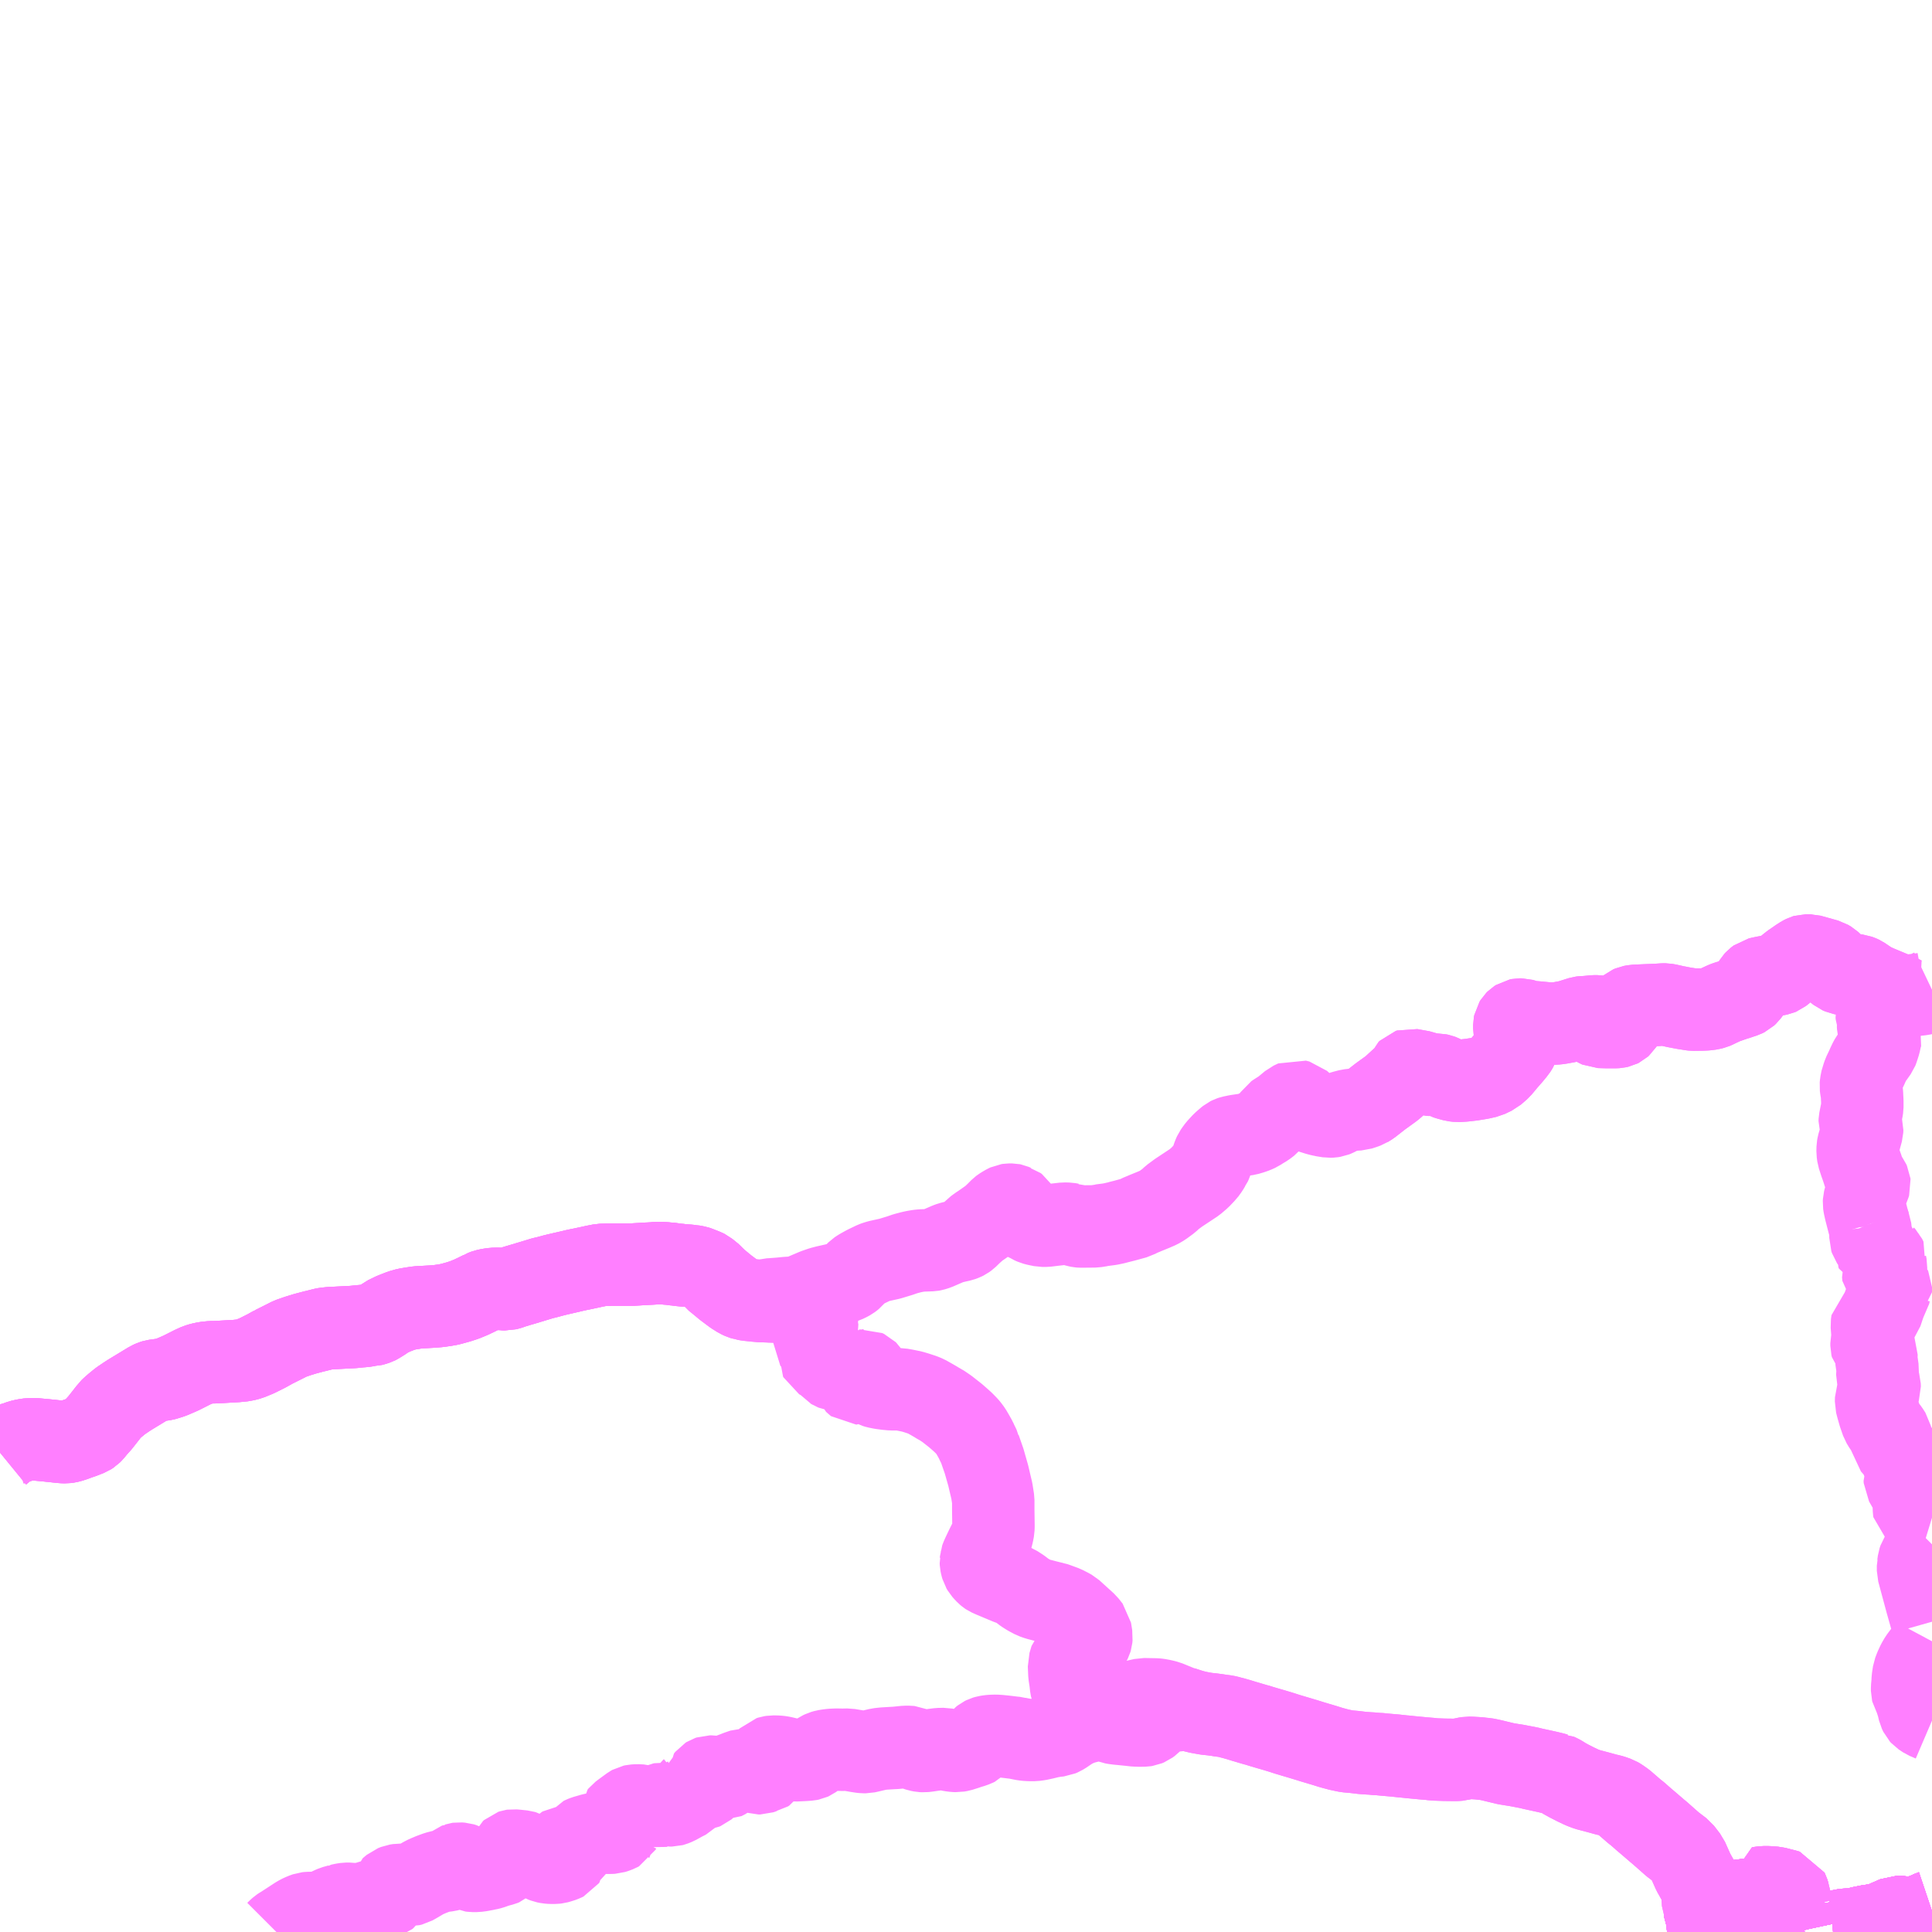 <?xml version="1.0" encoding="UTF-8"?>
<svg  xmlns="http://www.w3.org/2000/svg" xmlns:xlink="http://www.w3.org/1999/xlink" xmlns:go="http://purl.org/svgmap/profile" property="N07_001,N07_002,N07_003,N07_004,N07_005,N07_006,N07_007" viewBox="13710.938 -3761.719 17.578 17.578" go:dataArea="13710.9375 -3761.71875 17.578125 17.578125" >
<globalCoordinateSystem srsName="http://purl.org/crs/84" transform="matrix(100.0,0.0,0.0,-100.0,0.0,0.0)" />
<defs>
 <g id="p0" >
  <circle cx="0.0" cy="0.0" r="3" stroke="green" stroke-width="0.75" vector-effect="non-scaling-stroke" />
 </g>
</defs>
<g fill="none" fill-rule="evenodd" stroke="#FF00FF" stroke-width="0.75" opacity="0.5" vector-effect="non-scaling-stroke" stroke-linejoin="bevel" >
<path content="1,北鉄奥能登バス（株）,三崎,2.5,2.0,1.0," xlink:title="1" d="M13726.439,-3744.384L13726.468,-3744.274L13726.483,-3744.141"/>
<path content="1,北鉄奥能登バス（株）,三崎,2.5,2.0,1.0," xlink:title="1" d="M13726.433,-3744.398L13726.439,-3744.384"/>
<path content="1,北鉄奥能登バス（株）,三崎,2.5,2.0,1.0," xlink:title="1" d="M13726.933,-3744.447L13726.895,-3744.442L13726.609,-3744.404L13726.542,-3744.397L13726.449,-3744.385L13726.439,-3744.384"/>
<path content="1,北鉄奥能登バス（株）,三崎,2.5,2.0,1.0," xlink:title="1" d="M13726.945,-3744.486L13726.952,-3744.45L13726.933,-3744.447"/>
<path content="1,北鉄奥能登バス（株）,三崎,2.5,2.0,1.0," xlink:title="1" d="M13728.516,-3744.329L13728.51,-3744.327L13728.465,-3744.307L13728.425,-3744.291L13728.373,-3744.277L13728.345,-3744.272L13728.327,-3744.269L13728.29,-3744.27L13728.237,-3744.275L13728.22,-3744.277L13728.213,-3744.277L13728.195,-3744.277L13728.108,-3744.239L13728.094,-3744.233L13728.052,-3744.215L13728.035,-3744.21L13728.003,-3744.205L13727.931,-3744.194L13727.908,-3744.189L13727.904,-3744.189L13727.839,-3744.174L13727.803,-3744.166L13727.766,-3744.162L13727.735,-3744.162L13727.709,-3744.159L13727.691,-3744.154L13727.673,-3744.148L13727.658,-3744.145L13727.616,-3744.141M13727.286,-3744.141L13727.285,-3744.145L13727.264,-3744.243L13727.26,-3744.264L13727.244,-3744.338L13727.244,-3744.34L13727.158,-3744.328L13727.148,-3744.326L13727.136,-3744.312L13727.123,-3744.304L13727.078,-3744.299L13727.031,-3744.295L13726.955,-3744.348L13726.938,-3744.432L13726.933,-3744.447"/>
<path content="1,北鉄奥能登バス（株）,大谷A,3.5,2.5,2.0," xlink:title="1" d="M13726.439,-3744.384L13726.468,-3744.274L13726.483,-3744.141"/>
<path content="1,北鉄奥能登バス（株）,大谷A,3.5,2.5,2.0," xlink:title="1" d="M13726.439,-3744.384L13726.449,-3744.385L13726.542,-3744.397L13726.609,-3744.404L13726.895,-3744.442L13726.933,-3744.447"/>
<path content="1,北鉄奥能登バス（株）,大谷A,3.5,2.5,2.0," xlink:title="1" d="M13726.933,-3744.447L13726.938,-3744.432L13726.955,-3744.348L13727.031,-3744.295L13727.078,-3744.299L13727.123,-3744.304L13727.136,-3744.312L13727.148,-3744.326L13727.158,-3744.328L13727.244,-3744.34L13727.244,-3744.338L13727.26,-3744.264L13727.264,-3744.243L13727.285,-3744.145L13727.286,-3744.141"/>
<path content="1,北鉄奥能登バス（株）,大谷A,3.5,2.5,2.0," xlink:title="1" d="M13726.945,-3744.486L13726.952,-3744.45L13726.933,-3744.447"/>
<path content="1,北鉄奥能登バス（株）,大谷A,3.5,2.5,2.0," xlink:title="1" d="M13710.938,-3748.503L13710.96,-3748.521L13710.98,-3748.538L13711.011,-3748.564L13711.035,-3748.578L13711.068,-3748.589L13711.083,-3748.593L13711.108,-3748.602L13711.127,-3748.609L13711.166,-3748.618L13711.207,-3748.624L13711.255,-3748.624L13711.363,-3748.614L13711.504,-3748.599L13711.536,-3748.598L13711.552,-3748.6L13711.575,-3748.605L13711.618,-3748.619L13711.637,-3748.627L13711.685,-3748.643L13711.746,-3748.667L13711.763,-3748.678L13711.778,-3748.693L13711.809,-3748.731L13711.847,-3748.773L13711.866,-3748.797L13711.917,-3748.862L13711.932,-3748.881L13711.939,-3748.891L13711.956,-3748.907L13711.988,-3748.935L13712.036,-3748.974L13712.057,-3748.988L13712.091,-3749.011L13712.122,-3749.031L13712.295,-3749.136L13712.303,-3749.141L13712.328,-3749.152L13712.344,-3749.157L13712.386,-3749.163L13712.407,-3749.165L13712.432,-3749.169L13712.443,-3749.172L13712.485,-3749.185L13712.509,-3749.194L13712.583,-3749.226L13712.694,-3749.282L13712.736,-3749.301L13712.769,-3749.311L13712.811,-3749.32L13712.862,-3749.325L13712.895,-3749.325L13713.089,-3749.336L13713.157,-3749.343L13713.207,-3749.356L13713.275,-3749.384L13713.363,-3749.428L13713.422,-3749.461L13713.428,-3749.463L13713.43,-3749.465L13713.524,-3749.512L13713.577,-3749.539L13713.634,-3749.559L13713.652,-3749.565L13713.714,-3749.584L13713.74,-3749.591L13713.805,-3749.608L13713.807,-3749.608L13713.882,-3749.627L13713.897,-3749.63L13713.943,-3749.635L13714.082,-3749.642L13714.156,-3749.646L13714.185,-3749.649L13714.222,-3749.653L13714.245,-3749.654L13714.252,-3749.655L13714.27,-3749.658L13714.304,-3749.662L13714.315,-3749.662L13714.34,-3749.669L13714.364,-3749.677L13714.374,-3749.682L13714.424,-3749.713L13714.437,-3749.723L13714.451,-3749.734L13714.517,-3749.766L13714.589,-3749.794L13714.638,-3749.808L13714.699,-3749.818L13714.726,-3749.822L13714.739,-3749.824L13714.866,-3749.831L13714.928,-3749.836L13714.984,-3749.844L13715.029,-3749.852L13715.077,-3749.865L13715.116,-3749.876L13715.164,-3749.892L13715.218,-3749.914L13715.263,-3749.935L13715.324,-3749.965L13715.33,-3749.969L13715.359,-3749.98L13715.378,-3749.984L13715.396,-3749.988L13715.406,-3749.989L13715.428,-3749.992L13715.467,-3749.993L13715.509,-3749.991L13715.514,-3749.99L13715.543,-3749.989L13715.567,-3749.995L13715.588,-3750.002L13715.595,-3750.004L13715.604,-3750.008L13715.632,-3750.016L13715.654,-3750.023L13715.733,-3750.046L13715.741,-3750.049L13715.762,-3750.055L13715.877,-3750.09L13715.904,-3750.096L13715.979,-3750.116L13716.016,-3750.125L13716.059,-3750.135L13716.086,-3750.141L13716.175,-3750.162L13716.186,-3750.164L13716.207,-3750.169L13716.229,-3750.173L13716.309,-3750.19L13716.358,-3750.201L13716.366,-3750.202L13716.406,-3750.21L13716.489,-3750.213L13716.68,-3750.213L13716.703,-3750.214L13716.771,-3750.218L13716.82,-3750.221L13716.844,-3750.222L13716.881,-3750.224L13716.912,-3750.227L13716.98,-3750.226L13717.004,-3750.223L13717.035,-3750.221L13717.085,-3750.214L13717.097,-3750.214L13717.119,-3750.21L13717.172,-3750.205L13717.19,-3750.204L13717.233,-3750.2L13717.234,-3750.2L13717.276,-3750.192L13717.282,-3750.19L13717.348,-3750.164L13717.364,-3750.156L13717.422,-3750.109L13717.441,-3750.085L13717.483,-3750.051L13717.541,-3750.003L13717.616,-3749.947L13717.662,-3749.918L13717.69,-3749.905L13717.7,-3749.902L13717.707,-3749.901L13717.714,-3749.898L13717.743,-3749.893L13717.808,-3749.886L13717.853,-3749.882L13717.87,-3749.881L13717.877,-3749.881L13717.89,-3749.881L13717.935,-3749.878L13717.941,-3749.877L13718.084,-3749.872L13718.142,-3749.871L13718.156,-3749.87L13718.165,-3749.868L13718.188,-3749.862L13718.207,-3749.854L13718.226,-3749.841L13718.262,-3749.817L13718.277,-3749.807L13718.292,-3749.795L13718.3,-3749.789L13718.31,-3749.782L13718.346,-3749.754L13718.358,-3749.74L13718.373,-3749.718L13718.375,-3749.704L13718.373,-3749.693L13718.372,-3749.669L13718.365,-3749.612L13718.363,-3749.588L13718.36,-3749.577L13718.353,-3749.568L13718.335,-3749.548L13718.331,-3749.541L13718.33,-3749.528L13718.334,-3749.523L13718.344,-3749.517L13718.388,-3749.498L13718.399,-3749.49L13718.406,-3749.481L13718.408,-3749.472L13718.408,-3749.463L13718.396,-3749.433L13718.396,-3749.423L13718.402,-3749.406L13718.402,-3749.388L13718.399,-3749.373L13718.398,-3749.362L13718.401,-3749.356L13718.411,-3749.35L13718.435,-3749.342L13718.444,-3749.337L13718.457,-3749.326L13718.485,-3749.289L13718.495,-3749.276L13718.51,-3749.268L13718.518,-3749.263L13718.528,-3749.259L13718.558,-3749.254L13718.588,-3749.254L13718.624,-3749.255L13718.644,-3749.25L13718.661,-3749.242L13718.668,-3749.237L13718.682,-3749.22L13718.687,-3749.211L13718.698,-3749.186L13718.718,-3749.14L13718.722,-3749.136L13718.726,-3749.133L13718.729,-3749.133L13718.734,-3749.133L13718.737,-3749.135L13718.74,-3749.138L13718.74,-3749.14L13718.742,-3749.175L13718.754,-3749.22L13718.759,-3749.232L13718.764,-3749.238L13718.775,-3749.246L13718.783,-3749.249L13718.785,-3749.25L13718.796,-3749.25L13718.805,-3749.251L13718.822,-3749.243L13718.828,-3749.237L13718.836,-3749.225L13718.845,-3749.206L13718.851,-3749.184L13718.853,-3749.173L13718.853,-3749.167L13718.855,-3749.139L13718.861,-3749.126L13718.876,-3749.115L13718.899,-3749.103L13718.919,-3749.097L13718.96,-3749.089L13719.005,-3749.083L13719.049,-3749.079L13719.127,-3749.079L13719.143,-3749.076L13719.162,-3749.073L13719.192,-3749.067L13719.236,-3749.058L13719.276,-3749.046L13719.331,-3749.028L13719.363,-3749.015L13719.411,-3748.988L13719.451,-3748.965L13719.478,-3748.948L13719.5,-3748.937L13719.553,-3748.901L13719.632,-3748.839L13719.672,-3748.804L13719.702,-3748.777L13719.739,-3748.739L13719.749,-3748.727L13719.77,-3748.699L13719.794,-3748.658L13719.809,-3748.631L13719.816,-3748.619L13719.826,-3748.596L13719.838,-3748.572L13719.849,-3748.549L13719.851,-3748.545L13719.852,-3748.54L13719.869,-3748.491L13719.892,-3748.425L13719.907,-3748.372L13719.915,-3748.344L13719.929,-3748.295L13719.947,-3748.218L13719.962,-3748.155L13719.975,-3748.072L13719.975,-3748.02L13719.975,-3747.982L13719.977,-3747.836L13719.976,-3747.806L13719.969,-3747.769L13719.962,-3747.741L13719.96,-3747.735L13719.957,-3747.728L13719.933,-3747.681L13719.909,-3747.633L13719.881,-3747.574L13719.869,-3747.547L13719.864,-3747.533L13719.863,-3747.519L13719.862,-3747.515L13719.863,-3747.496L13719.867,-3747.477L13719.873,-3747.456L13719.883,-3747.439L13719.899,-3747.421L13719.914,-3747.405L13719.926,-3747.395L13719.935,-3747.389L13719.966,-3747.375L13720.109,-3747.315L13720.122,-3747.31L13720.155,-3747.299L13720.174,-3747.291L13720.219,-3747.262L13720.261,-3747.23L13720.296,-3747.208L13720.33,-3747.19L13720.343,-3747.183L13720.38,-3747.17L13720.476,-3747.145L13720.526,-3747.133L13720.532,-3747.132L13720.541,-3747.129L13720.62,-3747.1L13720.661,-3747.079L13720.688,-3747.064L13720.82,-3746.944L13720.858,-3746.896L13720.869,-3746.828L13720.867,-3746.807L13720.864,-3746.797L13720.859,-3746.787L13720.839,-3746.759L13720.781,-3746.715L13720.73,-3746.686L13720.683,-3746.637L13720.664,-3746.573L13720.668,-3746.483L13720.678,-3746.418L13720.679,-3746.407L13720.683,-3746.372L13720.685,-3746.363L13720.701,-3746.321L13720.742,-3746.264L13720.823,-3746.215L13720.923,-3746.188L13721.049,-3746.189L13721.134,-3746.205L13721.205,-3746.228L13721.341,-3746.259L13721.456,-3746.257L13721.475,-3746.255L13721.513,-3746.248L13721.556,-3746.237L13721.664,-3746.193L13721.696,-3746.182L13721.78,-3746.155L13721.81,-3746.147L13721.845,-3746.139L13721.912,-3746.127L13721.92,-3746.126L13721.968,-3746.121L13721.996,-3746.117L13722.007,-3746.116L13722.042,-3746.11L13722.091,-3746.104L13722.116,-3746.098L13722.138,-3746.092L13722.162,-3746.086L13722.186,-3746.079L13722.204,-3746.074L13722.259,-3746.057L13722.28,-3746.051L13722.31,-3746.042L13722.337,-3746.034L13722.365,-3746.026L13722.371,-3746.025L13722.39,-3746.019L13722.412,-3746.012L13722.469,-3745.995L13722.511,-3745.983L13722.575,-3745.964L13722.601,-3745.956L13722.647,-3745.941L13722.717,-3745.92L13722.758,-3745.908L13722.834,-3745.885L13722.882,-3745.87L13722.993,-3745.837L13723.047,-3745.82L13723.08,-3745.811L13723.121,-3745.8L13723.173,-3745.789L13723.193,-3745.785L13723.261,-3745.779L13723.336,-3745.77L13723.394,-3745.766L13723.415,-3745.765L13723.469,-3745.76L13723.486,-3745.76L13723.523,-3745.756L13723.637,-3745.746L13723.709,-3745.738L13723.715,-3745.738L13723.771,-3745.732L13723.887,-3745.721L13723.959,-3745.715L13723.984,-3745.711L13723.993,-3745.711L13724.08,-3745.708L13724.169,-3745.707L13724.183,-3745.707L13724.203,-3745.708L13724.214,-3745.709L13724.221,-3745.711L13724.279,-3745.723L13724.297,-3745.726L13724.328,-3745.725L13724.395,-3745.721L13724.436,-3745.716L13724.453,-3745.715L13724.484,-3745.709L13724.507,-3745.704L13724.582,-3745.686L13724.64,-3745.672L13724.671,-3745.667L13724.695,-3745.663L13724.734,-3745.657L13724.849,-3745.635L13724.885,-3745.626L13724.968,-3745.608L13725.018,-3745.597L13725.068,-3745.585L13725.1,-3745.576L13725.103,-3745.576L13725.123,-3745.567L13725.142,-3745.557L13725.166,-3745.541L13725.213,-3745.515L13725.262,-3745.49L13725.267,-3745.487L13725.31,-3745.467L13725.33,-3745.457L13725.38,-3745.438L13725.486,-3745.41L13725.54,-3745.395L13725.563,-3745.389L13725.57,-3745.388L13725.604,-3745.379L13725.65,-3745.363L13725.672,-3745.35L13725.713,-3745.321L13725.81,-3745.237L13725.836,-3745.217L13725.888,-3745.171L13725.922,-3745.142L13725.956,-3745.113L13726.014,-3745.063L13726.044,-3745.038L13726.071,-3745.014L13726.156,-3744.939L13726.236,-3744.878L13726.29,-3744.808L13726.345,-3744.685L13726.407,-3744.575L13726.427,-3744.509L13726.433,-3744.398L13726.439,-3744.384"/>
<path content="1,北鉄奥能登バス（株）,大谷B,2.5,0.0,0.0," xlink:title="1" d="M13710.938,-3748.503L13710.96,-3748.521L13710.98,-3748.538L13711.011,-3748.564L13711.035,-3748.578L13711.068,-3748.589L13711.083,-3748.593L13711.108,-3748.602L13711.127,-3748.609L13711.166,-3748.618L13711.207,-3748.624L13711.255,-3748.624L13711.363,-3748.614L13711.504,-3748.599L13711.536,-3748.598L13711.552,-3748.6L13711.575,-3748.605L13711.618,-3748.619L13711.637,-3748.627L13711.685,-3748.643L13711.746,-3748.667L13711.763,-3748.678L13711.778,-3748.693L13711.809,-3748.731L13711.847,-3748.773L13711.866,-3748.797L13711.917,-3748.862L13711.932,-3748.881L13711.939,-3748.891L13711.956,-3748.907L13711.988,-3748.935L13712.036,-3748.974L13712.057,-3748.988L13712.091,-3749.011L13712.122,-3749.031L13712.295,-3749.136L13712.303,-3749.141L13712.328,-3749.152L13712.344,-3749.157L13712.386,-3749.163L13712.407,-3749.165L13712.432,-3749.169L13712.443,-3749.172L13712.485,-3749.185L13712.509,-3749.194L13712.583,-3749.226L13712.694,-3749.282L13712.736,-3749.301L13712.769,-3749.311L13712.811,-3749.32L13712.862,-3749.325L13712.895,-3749.325L13713.089,-3749.336L13713.157,-3749.343L13713.207,-3749.356L13713.275,-3749.384L13713.363,-3749.428L13713.422,-3749.461L13713.428,-3749.463L13713.43,-3749.465L13713.524,-3749.512L13713.577,-3749.539L13713.634,-3749.559L13713.652,-3749.565L13713.714,-3749.584L13713.74,-3749.591L13713.805,-3749.608L13713.807,-3749.608L13713.882,-3749.627L13713.897,-3749.63L13713.943,-3749.635L13714.082,-3749.642L13714.156,-3749.646L13714.185,-3749.649L13714.222,-3749.653L13714.245,-3749.654L13714.252,-3749.655L13714.27,-3749.658L13714.304,-3749.662L13714.315,-3749.662L13714.34,-3749.669L13714.364,-3749.677L13714.374,-3749.682L13714.424,-3749.713L13714.437,-3749.723L13714.451,-3749.734L13714.517,-3749.766L13714.589,-3749.794L13714.638,-3749.808L13714.699,-3749.818L13714.726,-3749.822L13714.739,-3749.824L13714.866,-3749.831L13714.928,-3749.836L13714.984,-3749.844L13715.029,-3749.852L13715.077,-3749.865L13715.116,-3749.876L13715.164,-3749.892L13715.218,-3749.914L13715.263,-3749.935L13715.324,-3749.965L13715.33,-3749.969L13715.359,-3749.98L13715.378,-3749.984L13715.396,-3749.988L13715.406,-3749.989L13715.428,-3749.992L13715.467,-3749.993L13715.509,-3749.991L13715.514,-3749.99L13715.543,-3749.989L13715.567,-3749.995L13715.588,-3750.002L13715.595,-3750.004L13715.604,-3750.008L13715.632,-3750.016L13715.654,-3750.023L13715.733,-3750.046L13715.741,-3750.049L13715.762,-3750.055L13715.877,-3750.09L13715.904,-3750.096L13715.979,-3750.116L13716.016,-3750.125L13716.059,-3750.135L13716.086,-3750.141L13716.175,-3750.162L13716.186,-3750.164L13716.207,-3750.169L13716.229,-3750.173L13716.309,-3750.19L13716.358,-3750.201L13716.366,-3750.202L13716.406,-3750.21L13716.489,-3750.213L13716.68,-3750.213L13716.703,-3750.214L13716.771,-3750.218L13716.82,-3750.221L13716.844,-3750.222L13716.881,-3750.224L13716.912,-3750.227L13716.98,-3750.226L13717.004,-3750.223L13717.035,-3750.221L13717.085,-3750.214L13717.097,-3750.214L13717.119,-3750.21L13717.172,-3750.205L13717.19,-3750.204L13717.233,-3750.2L13717.234,-3750.2L13717.276,-3750.192L13717.282,-3750.19L13717.348,-3750.164L13717.364,-3750.156L13717.422,-3750.109L13717.441,-3750.085L13717.483,-3750.051L13717.541,-3750.003L13717.616,-3749.947L13717.662,-3749.918L13717.69,-3749.905L13717.7,-3749.902L13717.707,-3749.901L13717.714,-3749.898L13717.743,-3749.893L13717.808,-3749.886L13717.853,-3749.882L13717.87,-3749.881L13717.877,-3749.881L13717.933,-3749.896L13717.953,-3749.897L13718.033,-3749.903L13718.094,-3749.909L13718.156,-3749.913L13718.18,-3749.916L13718.201,-3749.921L13718.238,-3749.933L13718.259,-3749.942L13718.358,-3749.984L13718.413,-3750.003L13718.455,-3750.014L13718.531,-3750.031L13718.594,-3750.047L13718.628,-3750.058L13718.653,-3750.07L13718.673,-3750.081L13718.685,-3750.09L13718.696,-3750.099L13718.728,-3750.138L13718.74,-3750.15L13718.755,-3750.16L13718.771,-3750.17L13718.82,-3750.197L13718.891,-3750.231L13718.905,-3750.236L13718.934,-3750.245L13719.034,-3750.267L13719.126,-3750.295L13719.175,-3750.312L13719.232,-3750.327L13719.26,-3750.333L13719.296,-3750.339L13719.326,-3750.342L13719.415,-3750.345L13719.426,-3750.347L13719.458,-3750.357L13719.564,-3750.403L13719.586,-3750.411L13719.633,-3750.423L13719.683,-3750.434L13719.705,-3750.442L13719.719,-3750.449L13719.737,-3750.462L13719.777,-3750.501L13719.824,-3750.543L13719.836,-3750.553L13719.854,-3750.564L13719.896,-3750.593L13719.947,-3750.629L13719.974,-3750.651L13720.012,-3750.688L13720.042,-3750.718L13720.054,-3750.727L13720.07,-3750.737L13720.094,-3750.751L13720.107,-3750.757L13720.12,-3750.759L13720.144,-3750.759L13720.149,-3750.758L13720.17,-3750.749L13720.181,-3750.746L13720.193,-3750.737L13720.2,-3750.726L13720.203,-3750.715L13720.221,-3750.655L13720.226,-3750.646L13720.229,-3750.641L13720.244,-3750.633L13720.247,-3750.632L13720.262,-3750.624L13720.266,-3750.623L13720.267,-3750.623L13720.292,-3750.611L13720.303,-3750.606L13720.32,-3750.595L13720.345,-3750.584L13720.371,-3750.577L13720.42,-3750.567L13720.428,-3750.567L13720.451,-3750.567L13720.456,-3750.567L13720.531,-3750.576L13720.54,-3750.577L13720.62,-3750.586L13720.658,-3750.585L13720.686,-3750.58L13720.688,-3750.58L13720.69,-3750.58L13720.719,-3750.57L13720.752,-3750.562L13720.757,-3750.561L13720.769,-3750.56L13720.79,-3750.56L13720.901,-3750.561L13720.952,-3750.569L13720.957,-3750.571L13721.035,-3750.581L13721.083,-3750.591L13721.105,-3750.597L13721.111,-3750.599L13721.117,-3750.6L13721.169,-3750.613L13721.238,-3750.632L13721.271,-3750.641L13721.302,-3750.658L13721.35,-3750.678L13721.364,-3750.684L13721.369,-3750.686L13721.433,-3750.712L13721.479,-3750.732L13721.493,-3750.74L13721.515,-3750.753L13721.523,-3750.759L13721.572,-3750.795L13721.604,-3750.825L13721.661,-3750.867L13721.806,-3750.963L13721.854,-3751.004L13721.892,-3751.044L13721.902,-3751.054L13721.928,-3751.09L13721.944,-3751.117L13721.95,-3751.125L13721.955,-3751.136L13721.979,-3751.205L13721.989,-3751.227L13722.005,-3751.25L13722.019,-3751.269L13722.038,-3751.29L13722.065,-3751.319L13722.103,-3751.352L13722.118,-3751.364L13722.132,-3751.371L13722.147,-3751.376L13722.172,-3751.381L13722.19,-3751.385L13722.285,-3751.399L13722.326,-3751.411L13722.354,-3751.421L13722.385,-3751.435L13722.403,-3751.447L13722.416,-3751.455L13722.448,-3751.474L13722.485,-3751.502L13722.5,-3751.52L13722.521,-3751.55L13722.537,-3751.574L13722.55,-3751.583L13722.611,-3751.622L13722.687,-3751.685L13722.729,-3751.705L13722.761,-3751.697L13722.781,-3751.679L13722.8,-3751.662L13722.836,-3751.62L13722.848,-3751.609L13722.869,-3751.599L13722.923,-3751.582L13722.953,-3751.574L13722.974,-3751.57L13722.976,-3751.569L13722.981,-3751.568L13723.031,-3751.56L13723.055,-3751.561L13723.074,-3751.564L13723.089,-3751.57L13723.147,-3751.6L13723.171,-3751.607L13723.213,-3751.618L13723.265,-3751.624L13723.304,-3751.626L13723.347,-3751.64L13723.368,-3751.648L13723.402,-3751.669L13723.498,-3751.744L13723.595,-3751.814L13723.615,-3751.83L13723.634,-3751.847L13723.657,-3751.875L13723.682,-3751.892L13723.7,-3751.902L13723.728,-3751.93L13723.746,-3751.974L13723.755,-3751.983L13723.767,-3751.987L13723.878,-3751.967L13723.911,-3751.954L13723.925,-3751.946L13723.945,-3751.941L13723.967,-3751.939L13723.997,-3751.941L13724.021,-3751.941L13724.04,-3751.937L13724.048,-3751.934L13724.067,-3751.925L13724.094,-3751.91L13724.116,-3751.903L13724.167,-3751.889L13724.201,-3751.885L13724.257,-3751.888L13724.327,-3751.896L13724.407,-3751.909L13724.469,-3751.923L13724.53,-3751.952L13724.585,-3752L13724.64,-3752.066L13724.689,-3752.122L13724.71,-3752.148L13724.725,-3752.165L13724.745,-3752.197L13724.753,-3752.217L13724.755,-3752.229L13724.755,-3752.25L13724.748,-3752.271L13724.734,-3752.3L13724.731,-3752.307L13724.721,-3752.333L13724.716,-3752.361L13724.716,-3752.394L13724.719,-3752.409L13724.727,-3752.422L13724.737,-3752.432L13724.751,-3752.441L13724.761,-3752.443L13724.781,-3752.443L13724.795,-3752.439L13724.83,-3752.428L13724.846,-3752.424L13724.866,-3752.421L13724.916,-3752.417L13725.032,-3752.406L13725.073,-3752.406L13725.104,-3752.408L13725.133,-3752.412L13725.154,-3752.416L13725.198,-3752.424L13725.219,-3752.429L13725.324,-3752.462L13725.34,-3752.464L13725.36,-3752.464L13725.443,-3752.472L13725.47,-3752.472L13725.543,-3752.462L13725.584,-3752.459L13725.625,-3752.458L13725.641,-3752.455L13725.645,-3752.455L13725.658,-3752.45L13725.664,-3752.445L13725.666,-3752.442L13725.666,-3752.428L13725.661,-3752.418L13725.654,-3752.412L13725.648,-3752.41L13725.607,-3752.41L13725.579,-3752.413L13725.547,-3752.42L13725.506,-3752.429L13725.481,-3752.429L13725.473,-3752.423L13725.471,-3752.42L13725.464,-3752.412L13725.462,-3752.406L13725.461,-3752.397L13725.465,-3752.389L13725.471,-3752.384L13725.478,-3752.38L13725.487,-3752.376L13725.558,-3752.374L13725.636,-3752.374L13725.652,-3752.375L13725.67,-3752.379L13725.68,-3752.384L13725.69,-3752.393L13725.695,-3752.401L13725.701,-3752.413L13725.706,-3752.427L13725.714,-3752.456L13725.719,-3752.481L13725.727,-3752.505L13725.74,-3752.535L13725.747,-3752.544L13725.755,-3752.551L13725.76,-3752.553L13725.767,-3752.556L13725.781,-3752.562L13725.808,-3752.567L13725.826,-3752.568L13725.914,-3752.572L13726.015,-3752.576L13726.059,-3752.579L13726.076,-3752.58L13726.089,-3752.58L13726.117,-3752.575L13726.188,-3752.559L13726.212,-3752.555L13726.22,-3752.553L13726.263,-3752.545L13726.309,-3752.538L13726.324,-3752.535L13726.343,-3752.533L13726.421,-3752.534L13726.446,-3752.535L13726.464,-3752.536L13726.502,-3752.541L13726.529,-3752.548L13726.543,-3752.554L13726.576,-3752.57L13726.628,-3752.594L13726.652,-3752.603L13726.672,-3752.609L13726.679,-3752.612L13726.691,-3752.618"/>
<path content="1,北鉄奥能登バス（株）,大谷特急,5.0,5.0,5.0," xlink:title="1" d="M13717.441,-3750.085L13717.431,-3750.099L13717.422,-3750.109L13717.364,-3750.156L13717.348,-3750.164L13717.282,-3750.19L13717.276,-3750.192L13717.234,-3750.2L13717.233,-3750.2L13717.19,-3750.204L13717.172,-3750.205L13717.119,-3750.21L13717.097,-3750.214L13717.085,-3750.214L13717.035,-3750.221L13717.004,-3750.223L13716.98,-3750.226L13716.912,-3750.227L13716.881,-3750.224L13716.844,-3750.222L13716.82,-3750.221L13716.771,-3750.218L13716.703,-3750.214L13716.68,-3750.213L13716.489,-3750.213L13716.406,-3750.21L13716.366,-3750.202L13716.358,-3750.201L13716.309,-3750.19L13716.229,-3750.173L13716.207,-3750.169L13716.186,-3750.164L13716.175,-3750.162L13716.086,-3750.141L13716.059,-3750.135L13716.016,-3750.125L13715.979,-3750.116L13715.904,-3750.096L13715.877,-3750.09L13715.762,-3750.055L13715.741,-3750.049L13715.733,-3750.046L13715.654,-3750.023L13715.632,-3750.016L13715.604,-3750.008L13715.595,-3750.004L13715.588,-3750.002L13715.567,-3749.995L13715.543,-3749.989L13715.514,-3749.99L13715.509,-3749.991L13715.467,-3749.993L13715.428,-3749.992L13715.406,-3749.989L13715.396,-3749.988L13715.378,-3749.984L13715.359,-3749.98L13715.33,-3749.969L13715.324,-3749.965L13715.263,-3749.935L13715.218,-3749.914L13715.164,-3749.892L13715.116,-3749.876L13715.077,-3749.865L13715.029,-3749.852L13714.984,-3749.844L13714.928,-3749.836L13714.866,-3749.831L13714.739,-3749.824L13714.726,-3749.822L13714.699,-3749.818L13714.638,-3749.808L13714.589,-3749.794L13714.517,-3749.766L13714.451,-3749.734L13714.437,-3749.723L13714.424,-3749.713L13714.374,-3749.682L13714.364,-3749.677L13714.34,-3749.669L13714.315,-3749.662L13714.304,-3749.662L13714.27,-3749.658L13714.245,-3749.654L13714.222,-3749.653L13714.185,-3749.649L13714.156,-3749.646L13714.082,-3749.642L13713.943,-3749.635L13713.897,-3749.63L13713.882,-3749.627L13713.807,-3749.608L13713.805,-3749.608L13713.74,-3749.591L13713.714,-3749.584L13713.652,-3749.565L13713.634,-3749.559L13713.577,-3749.539L13713.524,-3749.512L13713.43,-3749.465L13713.428,-3749.463L13713.422,-3749.461L13713.363,-3749.428L13713.275,-3749.384L13713.207,-3749.356L13713.157,-3749.343L13713.089,-3749.336L13712.895,-3749.325L13712.862,-3749.325L13712.811,-3749.32L13712.769,-3749.311L13712.736,-3749.301L13712.694,-3749.282L13712.583,-3749.226L13712.509,-3749.194L13712.485,-3749.185L13712.443,-3749.172L13712.432,-3749.169L13712.407,-3749.165L13712.386,-3749.163L13712.344,-3749.157L13712.328,-3749.152L13712.303,-3749.141L13712.295,-3749.136L13712.122,-3749.031L13712.091,-3749.011L13712.057,-3748.988L13712.036,-3748.974L13711.988,-3748.935L13711.956,-3748.907L13711.939,-3748.891L13711.932,-3748.881L13711.917,-3748.862L13711.866,-3748.797L13711.847,-3748.773L13711.809,-3748.731L13711.778,-3748.693L13711.763,-3748.678L13711.746,-3748.667L13711.685,-3748.643L13711.637,-3748.627L13711.618,-3748.619L13711.575,-3748.605L13711.552,-3748.6L13711.536,-3748.598L13711.504,-3748.599L13711.363,-3748.614L13711.255,-3748.624L13711.207,-3748.624L13711.166,-3748.618L13711.127,-3748.609L13711.108,-3748.602L13711.083,-3748.593L13711.068,-3748.589L13711.035,-3748.578L13711.011,-3748.564L13710.98,-3748.538L13710.96,-3748.521L13710.938,-3748.503"/>
<path content="1,北鉄奥能登バス（株）,宇出津珠洲A,2.0,2.0,2.0," xlink:title="1" d="M13728.516,-3744.329L13728.51,-3744.327L13728.465,-3744.307L13728.425,-3744.291L13728.373,-3744.277L13728.345,-3744.272L13728.327,-3744.269L13728.29,-3744.27L13728.237,-3744.275L13728.22,-3744.277L13728.213,-3744.277L13728.195,-3744.277L13728.108,-3744.239L13728.094,-3744.233L13728.052,-3744.215L13728.035,-3744.21L13728.003,-3744.205L13727.931,-3744.194L13727.908,-3744.189L13727.904,-3744.189L13727.839,-3744.174L13727.803,-3744.166L13727.766,-3744.162L13727.735,-3744.162L13727.709,-3744.159L13727.691,-3744.154L13727.673,-3744.148L13727.658,-3744.145L13727.616,-3744.141M13727.286,-3744.141L13727.285,-3744.145L13727.264,-3744.243L13727.26,-3744.264L13727.244,-3744.338L13727.244,-3744.34L13727.158,-3744.328L13727.148,-3744.326L13727.136,-3744.312L13727.123,-3744.304L13727.078,-3744.299L13727.031,-3744.295L13726.955,-3744.348L13726.938,-3744.432L13726.933,-3744.447"/>
<path content="1,北鉄奥能登バス（株）,宇出津珠洲A,2.0,2.0,2.0," xlink:title="1" d="M13726.439,-3744.384L13726.468,-3744.274L13726.483,-3744.141"/>
<path content="1,北鉄奥能登バス（株）,宇出津珠洲A,2.0,2.0,2.0," xlink:title="1" d="M13726.433,-3744.398L13726.439,-3744.384"/>
<path content="1,北鉄奥能登バス（株）,宇出津珠洲A,2.0,2.0,2.0," xlink:title="1" d="M13726.933,-3744.447L13726.895,-3744.442L13726.609,-3744.404L13726.542,-3744.397L13726.449,-3744.385L13726.439,-3744.384"/>
<path content="1,北鉄奥能登バス（株）,宇出津珠洲A,2.0,2.0,2.0," xlink:title="1" d="M13726.945,-3744.486L13726.952,-3744.45L13726.933,-3744.447"/>
<path content="1,北鉄奥能登バス（株）,宇出津珠洲B,2.0,2.0,2.0," xlink:title="1" d="M13728.516,-3744.329L13728.51,-3744.327L13728.465,-3744.307L13728.425,-3744.291L13728.373,-3744.277L13728.345,-3744.272L13728.327,-3744.269L13728.29,-3744.27L13728.237,-3744.275L13728.22,-3744.277L13728.213,-3744.277L13728.195,-3744.277L13728.108,-3744.239L13728.094,-3744.233L13728.052,-3744.215L13728.035,-3744.21L13728.003,-3744.205L13727.931,-3744.194L13727.908,-3744.189L13727.904,-3744.189L13727.839,-3744.174L13727.803,-3744.166L13727.766,-3744.162L13727.735,-3744.162L13727.709,-3744.159L13727.691,-3744.154L13727.673,-3744.148L13727.658,-3744.145L13727.616,-3744.141M13727.286,-3744.141L13727.285,-3744.145L13727.264,-3744.243L13727.26,-3744.264L13727.244,-3744.338L13727.244,-3744.34L13727.158,-3744.328L13727.148,-3744.326L13727.136,-3744.312L13727.123,-3744.304L13727.078,-3744.299L13727.031,-3744.295L13726.955,-3744.348L13726.938,-3744.432L13726.933,-3744.447"/>
<path content="1,北鉄奥能登バス（株）,宇出津珠洲B,2.0,2.0,2.0," xlink:title="1" d="M13726.439,-3744.384L13726.468,-3744.274L13726.483,-3744.141"/>
<path content="1,北鉄奥能登バス（株）,宇出津珠洲B,2.0,2.0,2.0," xlink:title="1" d="M13726.433,-3744.398L13726.439,-3744.384"/>
<path content="1,北鉄奥能登バス（株）,宇出津珠洲B,2.0,2.0,2.0," xlink:title="1" d="M13726.933,-3744.447L13726.895,-3744.442L13726.609,-3744.404L13726.542,-3744.397L13726.449,-3744.385L13726.439,-3744.384"/>
<path content="1,北鉄奥能登バス（株）,宇出津珠洲B,2.0,2.0,2.0," xlink:title="1" d="M13726.945,-3744.486L13726.952,-3744.45L13726.933,-3744.447"/>
<path content="1,北鉄奥能登バス（株）,宇出津珠洲C,2.0,2.0,2.0," xlink:title="1" d="M13726.483,-3744.141L13726.468,-3744.274L13726.439,-3744.384L13726.449,-3744.385L13726.542,-3744.397L13726.609,-3744.404L13726.895,-3744.442L13726.933,-3744.447"/>
<path content="1,北鉄奥能登バス（株）,宇出津珠洲C,2.0,2.0,2.0," xlink:title="1" d="M13726.933,-3744.447L13726.938,-3744.432L13726.955,-3744.348L13727.031,-3744.295L13727.078,-3744.299L13727.123,-3744.304L13727.136,-3744.312L13727.148,-3744.326L13727.158,-3744.328L13727.244,-3744.34L13727.244,-3744.338L13727.26,-3744.264L13727.264,-3744.243L13727.285,-3744.145L13727.286,-3744.141"/>
<path content="1,北鉄奥能登バス（株）,宇出津珠洲C,2.0,2.0,2.0," xlink:title="1" d="M13726.945,-3744.486L13726.952,-3744.45L13726.933,-3744.447"/>
<path content="1,北鉄奥能登バス（株）,木の浦（東山中経由）,8.0,7.0,7.0," xlink:title="1" d="M13727.286,-3744.141L13727.285,-3744.145L13727.264,-3744.243L13727.26,-3744.264L13727.244,-3744.338L13727.244,-3744.34"/>
<path content="1,北鉄奥能登バス（株）,木の浦（東山中経由）,8.0,7.0,7.0," xlink:title="1" d="M13727.244,-3744.34L13727.241,-3744.351L13727.215,-3744.472L13727.214,-3744.481L13727.205,-3744.509L13727.203,-3744.513L13727.18,-3744.52L13727.132,-3744.532L13727.125,-3744.534L13727.089,-3744.543L13727.022,-3744.548L13726.987,-3744.548L13726.961,-3744.545L13726.954,-3744.544L13726.934,-3744.541L13726.945,-3744.486L13726.952,-3744.45L13726.933,-3744.447L13726.938,-3744.432L13726.955,-3744.348L13727.031,-3744.295L13727.078,-3744.299L13727.123,-3744.304L13727.136,-3744.312L13727.148,-3744.326L13727.158,-3744.328L13727.244,-3744.34"/>
<path content="1,北鉄奥能登バス（株）,木の浦（東山中経由）,8.0,7.0,7.0," xlink:title="1" d="M13727.935,-3750.536L13727.941,-3750.547L13727.943,-3750.555L13727.943,-3750.58"/>
<path content="1,北鉄奥能登バス（株）,木の浦（東山中経由）,8.0,7.0,7.0," xlink:title="1" d="M13727.943,-3750.58L13727.954,-3750.553L13727.957,-3750.525L13727.956,-3750.453L13727.961,-3750.438L13727.974,-3750.419L13727.992,-3750.397L13728.003,-3750.377L13728.015,-3750.346L13728.013,-3750.327L13728.017,-3750.317L13728.026,-3750.314L13728.056,-3750.315L13728.068,-3750.311L13728.077,-3750.295L13728.09,-3750.281L13728.103,-3750.255L13728.093,-3750.223L13728.098,-3750.197L13728.097,-3750.171L13728.075,-3750.144L13728.071,-3750.132L13728.074,-3750.099L13728.101,-3750.07L13728.123,-3750.017L13728.141,-3749.997L13728.146,-3749.987L13728.146,-3749.972L13728.129,-3749.959L13728.124,-3749.936L13728.101,-3749.902L13728.095,-3749.889L13728.077,-3749.838L13728.055,-3749.772L13728.033,-3749.743L13728.012,-3749.726L13727.99,-3749.715L13727.973,-3749.702L13727.968,-3749.666L13727.977,-3749.55L13727.966,-3749.499L13727.966,-3749.475L13727.97,-3749.458L13728.005,-3749.421L13728.011,-3749.407L13728.009,-3749.352L13728.022,-3749.26L13728.018,-3749.19L13728.039,-3749.119L13728.04,-3749.091L13728.022,-3749.037L13728.008,-3748.997L13728.007,-3748.958L13728.018,-3748.915L13728.036,-3748.852L13728.061,-3748.78L13728.084,-3748.742L13728.117,-3748.7L13728.14,-3748.664L13728.146,-3748.637L13728.147,-3748.6L13728.15,-3748.58L13728.173,-3748.554L13728.219,-3748.497L13728.23,-3748.482L13728.278,-3748.34L13728.281,-3748.316L13728.277,-3748.286L13728.268,-3748.264L13728.269,-3748.244L13728.297,-3748.195L13728.34,-3748.138L13728.347,-3748.115L13728.352,-3747.98L13728.354,-3747.965L13728.362,-3747.959L13728.377,-3747.953L13728.388,-3747.949L13728.441,-3747.933L13728.516,-3747.91M13728.516,-3747.668L13728.508,-3747.66L13728.458,-3747.609L13728.438,-3747.589L13728.43,-3747.58L13728.403,-3747.539L13728.395,-3747.515L13728.39,-3747.478L13728.389,-3747.474L13728.389,-3747.427L13728.466,-3747.141L13728.516,-3746.964M13728.516,-3746.786L13728.486,-3746.73L13728.408,-3746.626L13728.386,-3746.588L13728.366,-3746.545L13728.35,-3746.503L13728.344,-3746.464L13728.341,-3746.443L13728.339,-3746.405L13728.335,-3746.363L13728.335,-3746.339L13728.335,-3746.335L13728.337,-3746.327L13728.344,-3746.315L13728.367,-3746.271L13728.379,-3746.223L13728.388,-3746.202L13728.39,-3746.189L13728.399,-3746.15L13728.411,-3746.125L13728.421,-3746.114L13728.46,-3746.088L13728.516,-3746.064M13728.516,-3744.329L13728.51,-3744.327L13728.465,-3744.307L13728.425,-3744.291L13728.373,-3744.277L13728.345,-3744.272L13728.327,-3744.269L13728.29,-3744.27L13728.237,-3744.275L13728.22,-3744.277L13728.213,-3744.277L13728.195,-3744.277L13728.108,-3744.239L13728.094,-3744.233L13728.052,-3744.215L13728.035,-3744.21L13728.003,-3744.205L13727.931,-3744.194L13727.908,-3744.189L13727.904,-3744.189L13727.839,-3744.174L13727.803,-3744.166L13727.766,-3744.162L13727.735,-3744.162L13727.709,-3744.159L13727.691,-3744.154L13727.673,-3744.148L13727.658,-3744.145L13727.616,-3744.141"/>
<path content="1,北鉄奥能登バス（株）,木の浦（東山中経由）,8.0,7.0,7.0," xlink:title="1" d="M13723.368,-3751.648L13723.402,-3751.669L13723.498,-3751.744L13723.595,-3751.814L13723.615,-3751.83L13723.634,-3751.847L13723.657,-3751.875L13723.682,-3751.892L13723.7,-3751.902L13723.728,-3751.93L13723.746,-3751.974L13723.755,-3751.983L13723.767,-3751.987L13723.878,-3751.967L13723.911,-3751.954L13723.925,-3751.946L13723.945,-3751.941L13723.967,-3751.939L13723.997,-3751.941L13724.021,-3751.941L13724.04,-3751.937L13724.048,-3751.934L13724.067,-3751.925L13724.094,-3751.91L13724.116,-3751.903L13724.167,-3751.889L13724.201,-3751.885L13724.257,-3751.888L13724.327,-3751.896L13724.407,-3751.909L13724.469,-3751.923L13724.53,-3751.952L13724.585,-3752L13724.64,-3752.066L13724.689,-3752.122L13724.71,-3752.148L13724.725,-3752.165L13724.745,-3752.197L13724.753,-3752.217L13724.755,-3752.229L13724.755,-3752.25L13724.748,-3752.271L13724.734,-3752.3L13724.731,-3752.307L13724.721,-3752.333L13724.716,-3752.361L13724.716,-3752.394L13724.719,-3752.409L13724.727,-3752.422L13724.737,-3752.432L13724.751,-3752.441L13724.761,-3752.443L13724.781,-3752.443L13724.795,-3752.439L13724.83,-3752.428L13724.846,-3752.424L13724.866,-3752.421L13724.916,-3752.417L13725.032,-3752.406L13725.073,-3752.406L13725.104,-3752.408L13725.133,-3752.412L13725.154,-3752.416L13725.198,-3752.424L13725.219,-3752.429L13725.324,-3752.462L13725.34,-3752.464L13725.36,-3752.464L13725.443,-3752.472L13725.47,-3752.472L13725.543,-3752.462L13725.584,-3752.459L13725.625,-3752.458L13725.641,-3752.455L13725.645,-3752.455L13725.658,-3752.45L13725.664,-3752.445L13725.666,-3752.442L13725.666,-3752.428L13725.661,-3752.418L13725.654,-3752.412L13725.648,-3752.41L13725.607,-3752.41L13725.579,-3752.413L13725.547,-3752.42L13725.506,-3752.429L13725.481,-3752.429L13725.473,-3752.423L13725.471,-3752.42L13725.464,-3752.412L13725.462,-3752.406L13725.461,-3752.397L13725.465,-3752.389L13725.471,-3752.384L13725.478,-3752.38L13725.487,-3752.376L13725.558,-3752.374L13725.636,-3752.374L13725.652,-3752.375L13725.67,-3752.379L13725.68,-3752.384L13725.69,-3752.393L13725.695,-3752.401L13725.701,-3752.413L13725.706,-3752.427L13725.714,-3752.456L13725.719,-3752.481L13725.727,-3752.505L13725.74,-3752.535L13725.747,-3752.544L13725.755,-3752.551L13725.76,-3752.553L13725.767,-3752.556L13725.781,-3752.562L13725.808,-3752.567L13725.826,-3752.568L13725.914,-3752.572L13726.015,-3752.576L13726.059,-3752.579L13726.076,-3752.58L13726.089,-3752.58L13726.117,-3752.575L13726.188,-3752.559L13726.212,-3752.555L13726.22,-3752.553L13726.263,-3752.545L13726.309,-3752.538L13726.324,-3752.535L13726.343,-3752.533L13726.421,-3752.534L13726.446,-3752.535L13726.464,-3752.536L13726.502,-3752.541L13726.529,-3752.548L13726.543,-3752.554L13726.576,-3752.57L13726.628,-3752.594L13726.652,-3752.603L13726.672,-3752.609L13726.679,-3752.612L13726.691,-3752.618L13726.702,-3752.621L13726.75,-3752.635L13726.763,-3752.64L13726.806,-3752.654L13726.824,-3752.663L13726.839,-3752.677L13726.856,-3752.7L13726.888,-3752.762L13726.904,-3752.788L13726.915,-3752.8L13726.932,-3752.813L13726.936,-3752.816L13726.961,-3752.822L13726.989,-3752.828L13727.032,-3752.836L13727.047,-3752.84L13727.125,-3752.856L13727.137,-3752.861L13727.16,-3752.879L13727.2,-3752.915L13727.24,-3752.947L13727.305,-3752.992L13727.336,-3753.012L13727.338,-3753.013L13727.358,-3753.023L13727.368,-3753.026L13727.403,-3753.026L13727.561,-3752.982L13727.588,-3752.966L13727.616,-3752.94L13727.631,-3752.912L13727.646,-3752.89L13727.67,-3752.871L13727.693,-3752.861L13727.746,-3752.851L13727.816,-3752.847L13727.84,-3752.844L13727.862,-3752.836L13727.875,-3752.83L13727.894,-3752.817L13727.934,-3752.79L13727.943,-3752.782L13727.962,-3752.772L13728.018,-3752.746L13728.167,-3752.684L13728.205,-3752.67L13728.244,-3752.649L13728.152,-3752.613L13728.126,-3752.605L13728.095,-3752.613L13728.073,-3752.597L13728.061,-3752.59L13728.047,-3752.576L13728.04,-3752.569L13728.023,-3752.539L13728.014,-3752.511L13728.011,-3752.5L13728.013,-3752.482L13728.02,-3752.462L13728.021,-3752.458L13728.022,-3752.448L13728.023,-3752.437L13728.026,-3752.426L13728.028,-3752.418L13728.027,-3752.413L13728.025,-3752.394L13728.026,-3752.374L13728.03,-3752.358L13728.057,-3752.317L13728.059,-3752.312L13728.05,-3752.283L13728.038,-3752.228L13728.02,-3752.172L13728.016,-3752.162L13727.977,-3752.107L13727.96,-3752.084L13727.948,-3752.062L13727.929,-3752.022L13727.925,-3752.012L13727.895,-3751.949L13727.886,-3751.922L13727.879,-3751.905L13727.87,-3751.86L13727.868,-3751.838L13727.871,-3751.813L13727.877,-3751.783L13727.879,-3751.764L13727.88,-3751.735L13727.881,-3751.72L13727.882,-3751.696L13727.882,-3751.659L13727.882,-3751.645L13727.879,-3751.625L13727.859,-3751.525L13727.858,-3751.503L13727.859,-3751.5L13727.871,-3751.481L13727.876,-3751.47L13727.881,-3751.453L13727.88,-3751.431L13727.855,-3751.339L13727.844,-3751.302L13727.84,-3751.279L13727.839,-3751.238L13727.844,-3751.202L13727.865,-3751.137L13727.881,-3751.092L13727.9,-3751.033L13727.904,-3751.025L13727.915,-3751.01L13727.922,-3750.998L13727.922,-3750.997L13727.941,-3750.97L13727.947,-3750.957L13727.948,-3750.948L13727.943,-3750.931L13727.932,-3750.908L13727.922,-3750.882L13727.917,-3750.855L13727.903,-3750.811L13727.898,-3750.791L13727.897,-3750.772L13727.9,-3750.751L13727.91,-3750.706L13727.939,-3750.593L13727.943,-3750.58"/>
<path content="1,北鉄奥能登バス（株）,木の浦（狼煙経由）,7.0,6.0,6.0," xlink:title="1" d="M13727.286,-3744.141L13727.285,-3744.145L13727.264,-3744.243L13727.26,-3744.264L13727.244,-3744.338L13727.244,-3744.34"/>
<path content="1,北鉄奥能登バス（株）,木の浦（狼煙経由）,7.0,6.0,6.0," xlink:title="1" d="M13728.516,-3744.329L13728.51,-3744.327L13728.465,-3744.307L13728.425,-3744.291L13728.373,-3744.277L13728.345,-3744.272L13728.327,-3744.269L13728.29,-3744.27L13728.237,-3744.275L13728.22,-3744.277L13728.213,-3744.277L13728.195,-3744.277L13728.108,-3744.239L13728.094,-3744.233L13728.052,-3744.215L13728.035,-3744.21L13728.003,-3744.205L13727.931,-3744.194L13727.908,-3744.189L13727.904,-3744.189L13727.839,-3744.174L13727.803,-3744.166L13727.766,-3744.162L13727.735,-3744.162L13727.709,-3744.159L13727.691,-3744.154L13727.673,-3744.148L13727.658,-3744.145L13727.616,-3744.141"/>
<path content="1,北鉄奥能登バス（株）,木の浦（狼煙経由）,7.0,6.0,6.0," xlink:title="1" d="M13727.244,-3744.34L13727.241,-3744.351L13727.215,-3744.472L13727.214,-3744.481L13727.205,-3744.509L13727.203,-3744.513L13727.18,-3744.52L13727.132,-3744.532L13727.125,-3744.534L13727.089,-3744.543L13727.022,-3744.548L13726.987,-3744.548L13726.961,-3744.545L13726.954,-3744.544L13726.934,-3744.541L13726.945,-3744.486L13726.952,-3744.45L13726.933,-3744.447L13726.938,-3744.432L13726.955,-3744.348L13727.031,-3744.295L13727.078,-3744.299L13727.123,-3744.304L13727.136,-3744.312L13727.148,-3744.326L13727.158,-3744.328L13727.244,-3744.34"/>
<path content="1,北鉄奥能登バス（株）,木の浦（狼煙経由）,7.0,6.0,6.0," xlink:title="1" d="M13726.691,-3752.618L13726.702,-3752.621L13726.75,-3752.635L13726.763,-3752.64L13726.806,-3752.654L13726.824,-3752.663L13726.839,-3752.677L13726.856,-3752.7L13726.888,-3752.762L13726.904,-3752.788L13726.915,-3752.8L13726.932,-3752.813L13726.936,-3752.816L13726.961,-3752.822L13726.989,-3752.828L13727.032,-3752.836L13727.047,-3752.84L13727.125,-3752.856L13727.137,-3752.861L13727.16,-3752.879L13727.2,-3752.915L13727.24,-3752.947L13727.305,-3752.992L13727.336,-3753.012L13727.338,-3753.013L13727.358,-3753.023L13727.368,-3753.026L13727.403,-3753.026L13727.561,-3752.982L13727.588,-3752.966L13727.616,-3752.94L13727.631,-3752.912L13727.646,-3752.89L13727.67,-3752.871L13727.693,-3752.861L13727.746,-3752.851L13727.816,-3752.847L13727.84,-3752.844L13727.862,-3752.836L13727.875,-3752.83L13727.894,-3752.817L13727.934,-3752.79L13727.943,-3752.782L13727.962,-3752.772L13728.018,-3752.746L13728.167,-3752.684L13728.205,-3752.67L13728.244,-3752.649L13728.275,-3752.655L13728.309,-3752.661L13728.361,-3752.666L13728.394,-3752.67L13728.412,-3752.672L13728.451,-3752.679L13728.474,-3752.694L13728.516,-3752.714"/>
<path content="1,北鉄奥能登バス（株）,珠洲特急,5.0,5.0,5.0," xlink:title="1" d="M13728.516,-3744.329L13728.51,-3744.327L13728.465,-3744.307L13728.425,-3744.291L13728.373,-3744.277L13728.345,-3744.272L13728.327,-3744.269L13728.29,-3744.27L13728.237,-3744.275L13728.22,-3744.277L13728.213,-3744.277L13728.195,-3744.277L13728.108,-3744.239L13728.094,-3744.233L13728.052,-3744.215L13728.035,-3744.21L13728.003,-3744.205L13727.931,-3744.194L13727.908,-3744.189L13727.904,-3744.189L13727.839,-3744.174L13727.803,-3744.166L13727.766,-3744.162L13727.735,-3744.162L13727.709,-3744.159L13727.691,-3744.154L13727.673,-3744.148L13727.658,-3744.145L13727.616,-3744.141"/>
<path content="1,北鉄奥能登バス（株）,穴水珠洲A,2.0,2.0,2.0," xlink:title="1" d="M13726.483,-3744.141L13726.468,-3744.274L13726.439,-3744.384"/>
<path content="1,北鉄奥能登バス（株）,穴水珠洲A,2.0,2.0,2.0," xlink:title="1" d="M13726.439,-3744.384L13726.449,-3744.385L13726.542,-3744.397L13726.609,-3744.404L13726.895,-3744.442L13726.933,-3744.447"/>
<path content="1,北鉄奥能登バス（株）,穴水珠洲A,2.0,2.0,2.0," xlink:title="1" d="M13726.433,-3744.398L13726.439,-3744.384"/>
<path content="1,北鉄奥能登バス（株）,穴水珠洲A,2.0,2.0,2.0," xlink:title="1" d="M13726.933,-3744.447L13726.938,-3744.432L13726.955,-3744.348L13727.031,-3744.295L13727.078,-3744.299L13727.123,-3744.304L13727.136,-3744.312L13727.148,-3744.326L13727.158,-3744.328L13727.244,-3744.34L13727.244,-3744.338L13727.26,-3744.264L13727.264,-3744.243L13727.285,-3744.145L13727.286,-3744.141M13727.616,-3744.141L13727.658,-3744.145L13727.673,-3744.148L13727.691,-3744.154L13727.709,-3744.159L13727.735,-3744.162L13727.766,-3744.162L13727.803,-3744.166L13727.839,-3744.174L13727.904,-3744.189L13727.908,-3744.189L13727.931,-3744.194L13728.003,-3744.205L13728.035,-3744.21L13728.052,-3744.215L13728.094,-3744.233L13728.108,-3744.239L13728.195,-3744.277L13728.213,-3744.277L13728.22,-3744.277L13728.237,-3744.275L13728.29,-3744.27L13728.327,-3744.269L13728.345,-3744.272L13728.373,-3744.277L13728.425,-3744.291L13728.465,-3744.307L13728.51,-3744.327L13728.516,-3744.329"/>
<path content="1,北鉄奥能登バス（株）,穴水珠洲A,2.0,2.0,2.0," xlink:title="1" d="M13726.933,-3744.447L13726.952,-3744.45L13726.945,-3744.486"/>
<path content="1,北鉄奥能登バス（株）,穴水珠洲B,2.0,2.0,2.0," xlink:title="1" d="M13726.483,-3744.141L13726.468,-3744.274L13726.439,-3744.384"/>
<path content="1,北鉄奥能登バス（株）,穴水珠洲B,2.0,2.0,2.0," xlink:title="1" d="M13726.439,-3744.384L13726.449,-3744.385L13726.542,-3744.397L13726.609,-3744.404L13726.895,-3744.442L13726.933,-3744.447"/>
<path content="1,北鉄奥能登バス（株）,穴水珠洲B,2.0,2.0,2.0," xlink:title="1" d="M13726.433,-3744.398L13726.439,-3744.384"/>
<path content="1,北鉄奥能登バス（株）,穴水珠洲B,2.0,2.0,2.0," xlink:title="1" d="M13726.933,-3744.447L13726.938,-3744.432L13726.955,-3744.348L13727.031,-3744.295L13727.078,-3744.299L13727.123,-3744.304L13727.136,-3744.312L13727.148,-3744.326L13727.158,-3744.328L13727.244,-3744.34L13727.244,-3744.338L13727.26,-3744.264L13727.264,-3744.243L13727.285,-3744.145L13727.286,-3744.141M13727.616,-3744.141L13727.658,-3744.145L13727.673,-3744.148L13727.691,-3744.154L13727.709,-3744.159L13727.735,-3744.162L13727.766,-3744.162L13727.803,-3744.166L13727.839,-3744.174L13727.904,-3744.189L13727.908,-3744.189L13727.931,-3744.194L13728.003,-3744.205L13728.035,-3744.21L13728.052,-3744.215L13728.094,-3744.233L13728.108,-3744.239L13728.195,-3744.277L13728.213,-3744.277L13728.22,-3744.277L13728.237,-3744.275L13728.29,-3744.27L13728.327,-3744.269L13728.345,-3744.272L13728.373,-3744.277L13728.425,-3744.291L13728.465,-3744.307L13728.51,-3744.327L13728.516,-3744.329"/>
<path content="1,北鉄奥能登バス（株）,穴水珠洲B,2.0,2.0,2.0," xlink:title="1" d="M13726.945,-3744.486L13726.952,-3744.45L13726.933,-3744.447"/>
<path content="1,北鉄奥能登バス（株）,穴水珠洲C,2.0,2.0,2.0," xlink:title="1" d="M13726.483,-3744.141L13726.468,-3744.274L13726.439,-3744.384"/>
<path content="1,北鉄奥能登バス（株）,穴水珠洲C,2.0,2.0,2.0," xlink:title="1" d="M13727.616,-3744.141L13727.658,-3744.145L13727.673,-3744.148L13727.691,-3744.154L13727.709,-3744.159L13727.735,-3744.162L13727.766,-3744.162L13727.803,-3744.166L13727.839,-3744.174L13727.904,-3744.189L13727.908,-3744.189L13727.931,-3744.194L13728.003,-3744.205L13728.035,-3744.21L13728.052,-3744.215L13728.094,-3744.233L13728.108,-3744.239L13728.195,-3744.277L13728.213,-3744.277L13728.22,-3744.277L13728.237,-3744.275L13728.29,-3744.27L13728.327,-3744.269L13728.345,-3744.272L13728.373,-3744.277L13728.425,-3744.291L13728.465,-3744.307L13728.51,-3744.327L13728.516,-3744.329"/>
<path content="1,北鉄奥能登バス（株）,穴水珠洲C,2.0,2.0,2.0," xlink:title="1" d="M13727.244,-3744.34L13727.244,-3744.338L13727.26,-3744.264L13727.264,-3744.243L13727.285,-3744.145L13727.286,-3744.141"/>
<path content="1,北鉄奥能登バス（株）,穴水珠洲C,2.0,2.0,2.0," xlink:title="1" d="M13727.244,-3744.34L13727.158,-3744.328L13727.148,-3744.326L13727.136,-3744.312L13727.123,-3744.304L13727.078,-3744.299L13727.031,-3744.295L13726.955,-3744.348L13726.938,-3744.432L13726.933,-3744.447"/>
<path content="1,北鉄奥能登バス（株）,穴水珠洲C,2.0,2.0,2.0," xlink:title="1" d="M13726.439,-3744.384L13726.433,-3744.398"/>
<path content="1,北鉄奥能登バス（株）,穴水珠洲C,2.0,2.0,2.0," xlink:title="1" d="M13726.439,-3744.384L13726.449,-3744.385L13726.542,-3744.397L13726.609,-3744.404L13726.895,-3744.442L13726.933,-3744.447"/>
<path content="1,北鉄奥能登バス（株）,穴水珠洲C,2.0,2.0,2.0," xlink:title="1" d="M13726.933,-3744.447L13726.952,-3744.45L13726.945,-3744.486L13726.934,-3744.541L13726.954,-3744.544L13726.961,-3744.545L13726.987,-3744.548L13727.022,-3744.548L13727.089,-3744.543L13727.125,-3744.534L13727.132,-3744.532L13727.18,-3744.52L13727.203,-3744.513L13727.205,-3744.509L13727.214,-3744.481L13727.215,-3744.472L13727.241,-3744.351L13727.244,-3744.34"/>
<path content="1,北鉄奥能登バス（株）,飯田,3.5,3.0,0.5," xlink:title="1" d="M13726.439,-3744.384L13726.468,-3744.274L13726.483,-3744.141"/>
<path content="1,北鉄奥能登バス（株）,飯田,3.5,3.0,0.5," xlink:title="1" d="M13726.439,-3744.384L13726.449,-3744.385L13726.542,-3744.397L13726.609,-3744.404L13726.895,-3744.442L13726.933,-3744.447"/>
<path content="1,北鉄奥能登バス（株）,飯田,3.5,3.0,0.5," xlink:title="1" d="M13726.933,-3744.447L13726.938,-3744.432L13726.955,-3744.348L13727.031,-3744.295L13727.078,-3744.299L13727.123,-3744.304L13727.136,-3744.312L13727.148,-3744.326L13727.158,-3744.328L13727.244,-3744.34L13727.244,-3744.338L13727.26,-3744.264L13727.264,-3744.243L13727.285,-3744.145L13727.286,-3744.141"/>
<path content="1,北鉄奥能登バス（株）,飯田,3.5,3.0,0.5," xlink:title="1" d="M13726.945,-3744.486L13726.952,-3744.45L13726.933,-3744.447"/>
<path content="1,北鉄奥能登バス（株）,飯田,3.5,3.0,0.5," xlink:title="1" d="M13713.453,-3744.141L13713.468,-3744.156L13713.487,-3744.173L13713.496,-3744.179L13713.516,-3744.191L13713.628,-3744.264L13713.635,-3744.269L13713.666,-3744.287L13713.683,-3744.295L13713.707,-3744.305L13713.727,-3744.312L13713.746,-3744.314L13713.82,-3744.315L13713.84,-3744.318L13713.897,-3744.336L13713.929,-3744.349L13713.956,-3744.362L13713.977,-3744.371L13714.027,-3744.385L13714.03,-3744.387L13714.063,-3744.394L13714.089,-3744.398L13714.116,-3744.398L13714.144,-3744.394L13714.175,-3744.394L13714.216,-3744.397L13714.249,-3744.401L13714.264,-3744.405L13714.313,-3744.42L13714.317,-3744.421L13714.339,-3744.428L13714.349,-3744.43L13714.381,-3744.44L13714.411,-3744.447L13714.439,-3744.455L13714.454,-3744.46L13714.464,-3744.468L13714.468,-3744.474L13714.472,-3744.494L13714.479,-3744.525L13714.497,-3744.54L13714.515,-3744.555L13714.543,-3744.566L13714.575,-3744.571L13714.589,-3744.574L13714.615,-3744.572L13714.639,-3744.569L13714.668,-3744.568L13714.689,-3744.573L13714.728,-3744.595L13714.787,-3744.63L13714.82,-3744.647L13714.833,-3744.652L13714.861,-3744.664L13714.915,-3744.684L13714.958,-3744.695L13715.008,-3744.701L13715.032,-3744.707L13715.049,-3744.715L13715.07,-3744.737L13715.076,-3744.744L13715.097,-3744.76L13715.102,-3744.762L13715.103,-3744.762L13715.106,-3744.763L13715.113,-3744.764L13715.139,-3744.762L13715.162,-3744.755L13715.173,-3744.749L13715.178,-3744.743L13715.182,-3744.738L13715.205,-3744.71L13715.211,-3744.704L13715.222,-3744.699L13715.237,-3744.697L13715.275,-3744.697L13715.314,-3744.702L13715.332,-3744.706L13715.341,-3744.707L13715.368,-3744.713L13715.376,-3744.714L13715.404,-3744.721L13715.449,-3744.737L13715.473,-3744.744L13715.507,-3744.753L13715.522,-3744.759L13715.531,-3744.767L13715.542,-3744.783L13715.551,-3744.802L13715.582,-3744.871L13715.591,-3744.879L13715.6,-3744.882L13715.607,-3744.883L13715.64,-3744.88L13715.688,-3744.875L13715.697,-3744.874L13715.707,-3744.871L13715.768,-3744.838L13715.782,-3744.832L13715.805,-3744.826L13715.855,-3744.799L13715.879,-3744.786L13715.9,-3744.778L13715.925,-3744.773L13715.951,-3744.771L13715.988,-3744.771L13716.005,-3744.773L13716.03,-3744.78L13716.038,-3744.782L13716.069,-3744.794L13716.079,-3744.799L13716.086,-3744.809L13716.086,-3744.82L13716.08,-3744.833L13716.063,-3744.853L13716.056,-3744.861L13716.047,-3744.874L13716.045,-3744.88L13716.045,-3744.894L13716.048,-3744.901L13716.056,-3744.909L13716.063,-3744.913L13716.08,-3744.915L13716.159,-3744.917L13716.178,-3744.919L13716.191,-3744.924L13716.199,-3744.929L13716.205,-3744.941L13716.219,-3744.98L13716.221,-3744.983L13716.233,-3744.998L13716.243,-3745.003L13716.261,-3745.01L13716.323,-3745.028L13716.358,-3745.036L13716.374,-3745.04L13716.394,-3745.044L13716.478,-3745.044L13716.495,-3745.044L13716.514,-3745.045L13716.533,-3745.051L13716.562,-3745.062L13716.573,-3745.068L13716.579,-3745.079L13716.58,-3745.08L13716.579,-3745.112L13716.575,-3745.176L13716.574,-3745.189L13716.574,-3745.199L13716.583,-3745.21L13716.615,-3745.234L13716.682,-3745.283L13716.691,-3745.288L13716.705,-3745.291L13716.735,-3745.293L13716.777,-3745.291L13716.817,-3745.28L13716.863,-3745.263L13716.873,-3745.267L13716.91,-3745.286L13716.956,-3745.307L13716.966,-3745.309L13716.976,-3745.308L13717.013,-3745.297L13717.034,-3745.293L13717.05,-3745.293L13717.061,-3745.296L13717.091,-3745.308L13717.16,-3745.346L13717.171,-3745.351L13717.184,-3745.358L13717.191,-3745.365L13717.199,-3745.374L13717.202,-3745.384L13717.204,-3745.411L13717.208,-3745.417L13717.213,-3745.421L13717.213,-3745.423L13717.234,-3745.43L13717.295,-3745.439L13717.338,-3745.446L13717.35,-3745.451L13717.363,-3745.462L13717.366,-3745.466L13717.375,-3745.482L13717.376,-3745.497L13717.364,-3745.517L13717.363,-3745.531L13717.375,-3745.546L13717.383,-3745.551L13717.395,-3745.555L13717.415,-3745.555L13717.429,-3745.553L13717.463,-3745.543L13717.496,-3745.532L13717.498,-3745.532L13717.517,-3745.531L13717.525,-3745.535L13717.544,-3745.545L13717.578,-3745.57L13717.591,-3745.577L13717.621,-3745.588L13717.626,-3745.59L13717.654,-3745.601L13717.706,-3745.619L13717.731,-3745.619L13717.754,-3745.614L13717.786,-3745.603L13717.789,-3745.601L13717.84,-3745.585L13717.853,-3745.585L13717.885,-3745.596L13717.906,-3745.6L13717.917,-3745.607L13717.925,-3745.619L13717.928,-3745.629L13717.925,-3745.655L13717.918,-3745.694L13717.918,-3745.707L13717.921,-3745.716L13717.934,-3745.729L13717.95,-3745.734L13717.969,-3745.737L13718.014,-3745.736L13718.042,-3745.733L13718.066,-3745.728L13718.117,-3745.716L13718.161,-3745.704L13718.174,-3745.703L13718.257,-3745.707L13718.298,-3745.71L13718.313,-3745.713L13718.324,-3745.718L13718.371,-3745.752L13718.404,-3745.774L13718.423,-3745.783L13718.447,-3745.79L13718.471,-3745.794L13718.504,-3745.798L13718.548,-3745.8L13718.603,-3745.799L13718.654,-3745.8L13718.726,-3745.788L13718.736,-3745.786L13718.775,-3745.78L13718.796,-3745.778L13718.817,-3745.778L13718.84,-3745.783L13718.917,-3745.801L13718.933,-3745.805L13718.978,-3745.81L13719.061,-3745.815L13719.085,-3745.816L13719.144,-3745.822L13719.174,-3745.825L13719.211,-3745.825L13719.22,-3745.824L13719.274,-3745.801L13719.295,-3745.794L13719.298,-3745.793L13719.324,-3745.788L13719.344,-3745.787L13719.372,-3745.79L13719.427,-3745.798L13719.482,-3745.805L13719.529,-3745.806L13719.569,-3745.798L13719.571,-3745.797L13719.591,-3745.793L13719.623,-3745.789L13719.646,-3745.788L13719.674,-3745.793L13719.728,-3745.81L13719.749,-3745.818L13719.764,-3745.822L13719.772,-3745.824L13719.809,-3745.837L13719.821,-3745.843L13719.847,-3745.87L13719.869,-3745.896L13719.883,-3745.907L13719.897,-3745.914L13719.914,-3745.919L13719.939,-3745.923L13719.962,-3745.925L13719.998,-3745.926L13720.029,-3745.924L13720.08,-3745.919L13720.162,-3745.909L13720.185,-3745.907L13720.195,-3745.904L13720.21,-3745.901L13720.245,-3745.894L13720.272,-3745.89L13720.291,-3745.889L13720.309,-3745.888L13720.349,-3745.888L13720.387,-3745.893L13720.438,-3745.904L13720.45,-3745.907L13720.491,-3745.917L13720.532,-3745.924L13720.575,-3745.929L13720.596,-3745.938L13720.619,-3745.952L13720.657,-3745.978L13720.695,-3746.002L13720.711,-3746.01L13720.742,-3746.024L13720.775,-3746.037L13720.805,-3746.046L13720.825,-3746.051L13720.865,-3746.061L13720.918,-3746.069L13720.933,-3746.069L13720.963,-3746.069L13720.999,-3746.064L13721.029,-3746.055L13721.058,-3746.046L13721.066,-3746.043L13721.076,-3746.041L13721.115,-3746.036L13721.138,-3746.034L13721.226,-3746.025L13721.27,-3746.02L13721.287,-3746.02L13721.298,-3746.019L13721.352,-3746.02L13721.365,-3746.022L13721.384,-3746.03L13721.403,-3746.044L13721.438,-3746.08L13721.441,-3746.083L13721.468,-3746.105L13721.478,-3746.11L13721.487,-3746.115L13721.516,-3746.129L13721.548,-3746.14L13721.583,-3746.15L13721.612,-3746.155L13721.616,-3746.155L13721.62,-3746.155L13721.651,-3746.158L13721.66,-3746.159L13721.696,-3746.182L13721.78,-3746.155L13721.845,-3746.139L13721.912,-3746.127L13721.92,-3746.126L13721.968,-3746.121L13721.996,-3746.117L13722.007,-3746.116L13722.042,-3746.11L13722.091,-3746.104L13722.116,-3746.098L13722.138,-3746.092L13722.162,-3746.086L13722.186,-3746.079L13722.204,-3746.074L13722.259,-3746.057L13722.28,-3746.051L13722.31,-3746.042L13722.337,-3746.034L13722.365,-3746.026L13722.371,-3746.025L13722.39,-3746.019L13722.412,-3746.012L13722.469,-3745.995L13722.511,-3745.983L13722.575,-3745.964L13722.601,-3745.956L13722.647,-3745.941L13722.717,-3745.92L13722.758,-3745.908L13722.834,-3745.885L13722.882,-3745.87L13722.993,-3745.837L13723.047,-3745.82L13723.08,-3745.811L13723.121,-3745.8L13723.173,-3745.789L13723.193,-3745.785L13723.261,-3745.779L13723.336,-3745.77L13723.394,-3745.766L13723.415,-3745.765L13723.469,-3745.76L13723.486,-3745.76L13723.523,-3745.756L13723.637,-3745.746L13723.709,-3745.738L13723.715,-3745.738L13723.771,-3745.732L13723.887,-3745.721L13723.959,-3745.715L13723.984,-3745.711L13723.993,-3745.711L13724.08,-3745.708L13724.169,-3745.707L13724.183,-3745.707L13724.203,-3745.708L13724.214,-3745.709L13724.221,-3745.711L13724.279,-3745.723L13724.297,-3745.726L13724.328,-3745.725L13724.395,-3745.721L13724.436,-3745.716L13724.453,-3745.715L13724.484,-3745.709L13724.507,-3745.704L13724.582,-3745.686L13724.64,-3745.672L13724.671,-3745.667L13724.695,-3745.663L13724.734,-3745.657L13724.849,-3745.635L13724.885,-3745.626L13724.968,-3745.608L13725.018,-3745.597L13725.068,-3745.585L13725.1,-3745.576L13725.103,-3745.576L13725.123,-3745.567L13725.142,-3745.557L13725.166,-3745.541L13725.213,-3745.515L13725.262,-3745.49L13725.267,-3745.487L13725.31,-3745.467L13725.33,-3745.457L13725.38,-3745.438L13725.486,-3745.41L13725.54,-3745.395L13725.563,-3745.389L13725.57,-3745.388L13725.604,-3745.379L13725.65,-3745.363L13725.672,-3745.35L13725.713,-3745.321L13725.81,-3745.237L13725.836,-3745.217L13725.888,-3745.171L13725.922,-3745.142L13725.956,-3745.113L13726.014,-3745.063L13726.044,-3745.038L13726.071,-3745.014L13726.156,-3744.939L13726.236,-3744.878L13726.29,-3744.808L13726.345,-3744.685L13726.407,-3744.575L13726.427,-3744.509L13726.433,-3744.398L13726.439,-3744.384"/>
<path content="3,珠洲市,まちなかバス　すずらん,6.0,6.0,6.0," xlink:title="3" d="M13726.483,-3744.141L13726.468,-3744.274L13726.439,-3744.384L13726.449,-3744.385L13726.542,-3744.397L13726.609,-3744.404L13726.798,-3744.429L13726.824,-3744.433L13726.885,-3744.441L13726.895,-3744.442"/>
<path content="3,珠洲市,まちなかバス　すずらん,6.0,6.0,6.0," xlink:title="3" d="M13726.895,-3744.442L13726.936,-3744.244L13727.042,-3744.256L13727.056,-3744.193L13726.947,-3744.166L13726.904,-3744.157L13726.853,-3744.159L13726.848,-3744.158L13726.79,-3744.141"/>
<path content="3,珠洲市,まちなかバス　すずらん,6.0,6.0,6.0," xlink:title="3" d="M13726.895,-3744.442L13726.933,-3744.447L13726.938,-3744.432L13726.955,-3744.348L13727.031,-3744.295L13727.078,-3744.299L13727.123,-3744.304L13727.136,-3744.312L13727.148,-3744.326L13727.158,-3744.328L13727.244,-3744.34L13727.244,-3744.338L13727.26,-3744.264L13727.264,-3744.243L13727.285,-3744.145L13727.286,-3744.141"/>
<path content="3,珠洲市,小屋線（うぐいす号）,3.0,3.0,3.0," xlink:title="3" d="M13727.286,-3744.141L13727.285,-3744.145L13727.264,-3744.243L13727.26,-3744.264L13727.244,-3744.338L13727.244,-3744.34L13727.158,-3744.328L13727.148,-3744.326L13727.136,-3744.312L13727.123,-3744.304L13727.078,-3744.299"/>
</g>
</svg>
